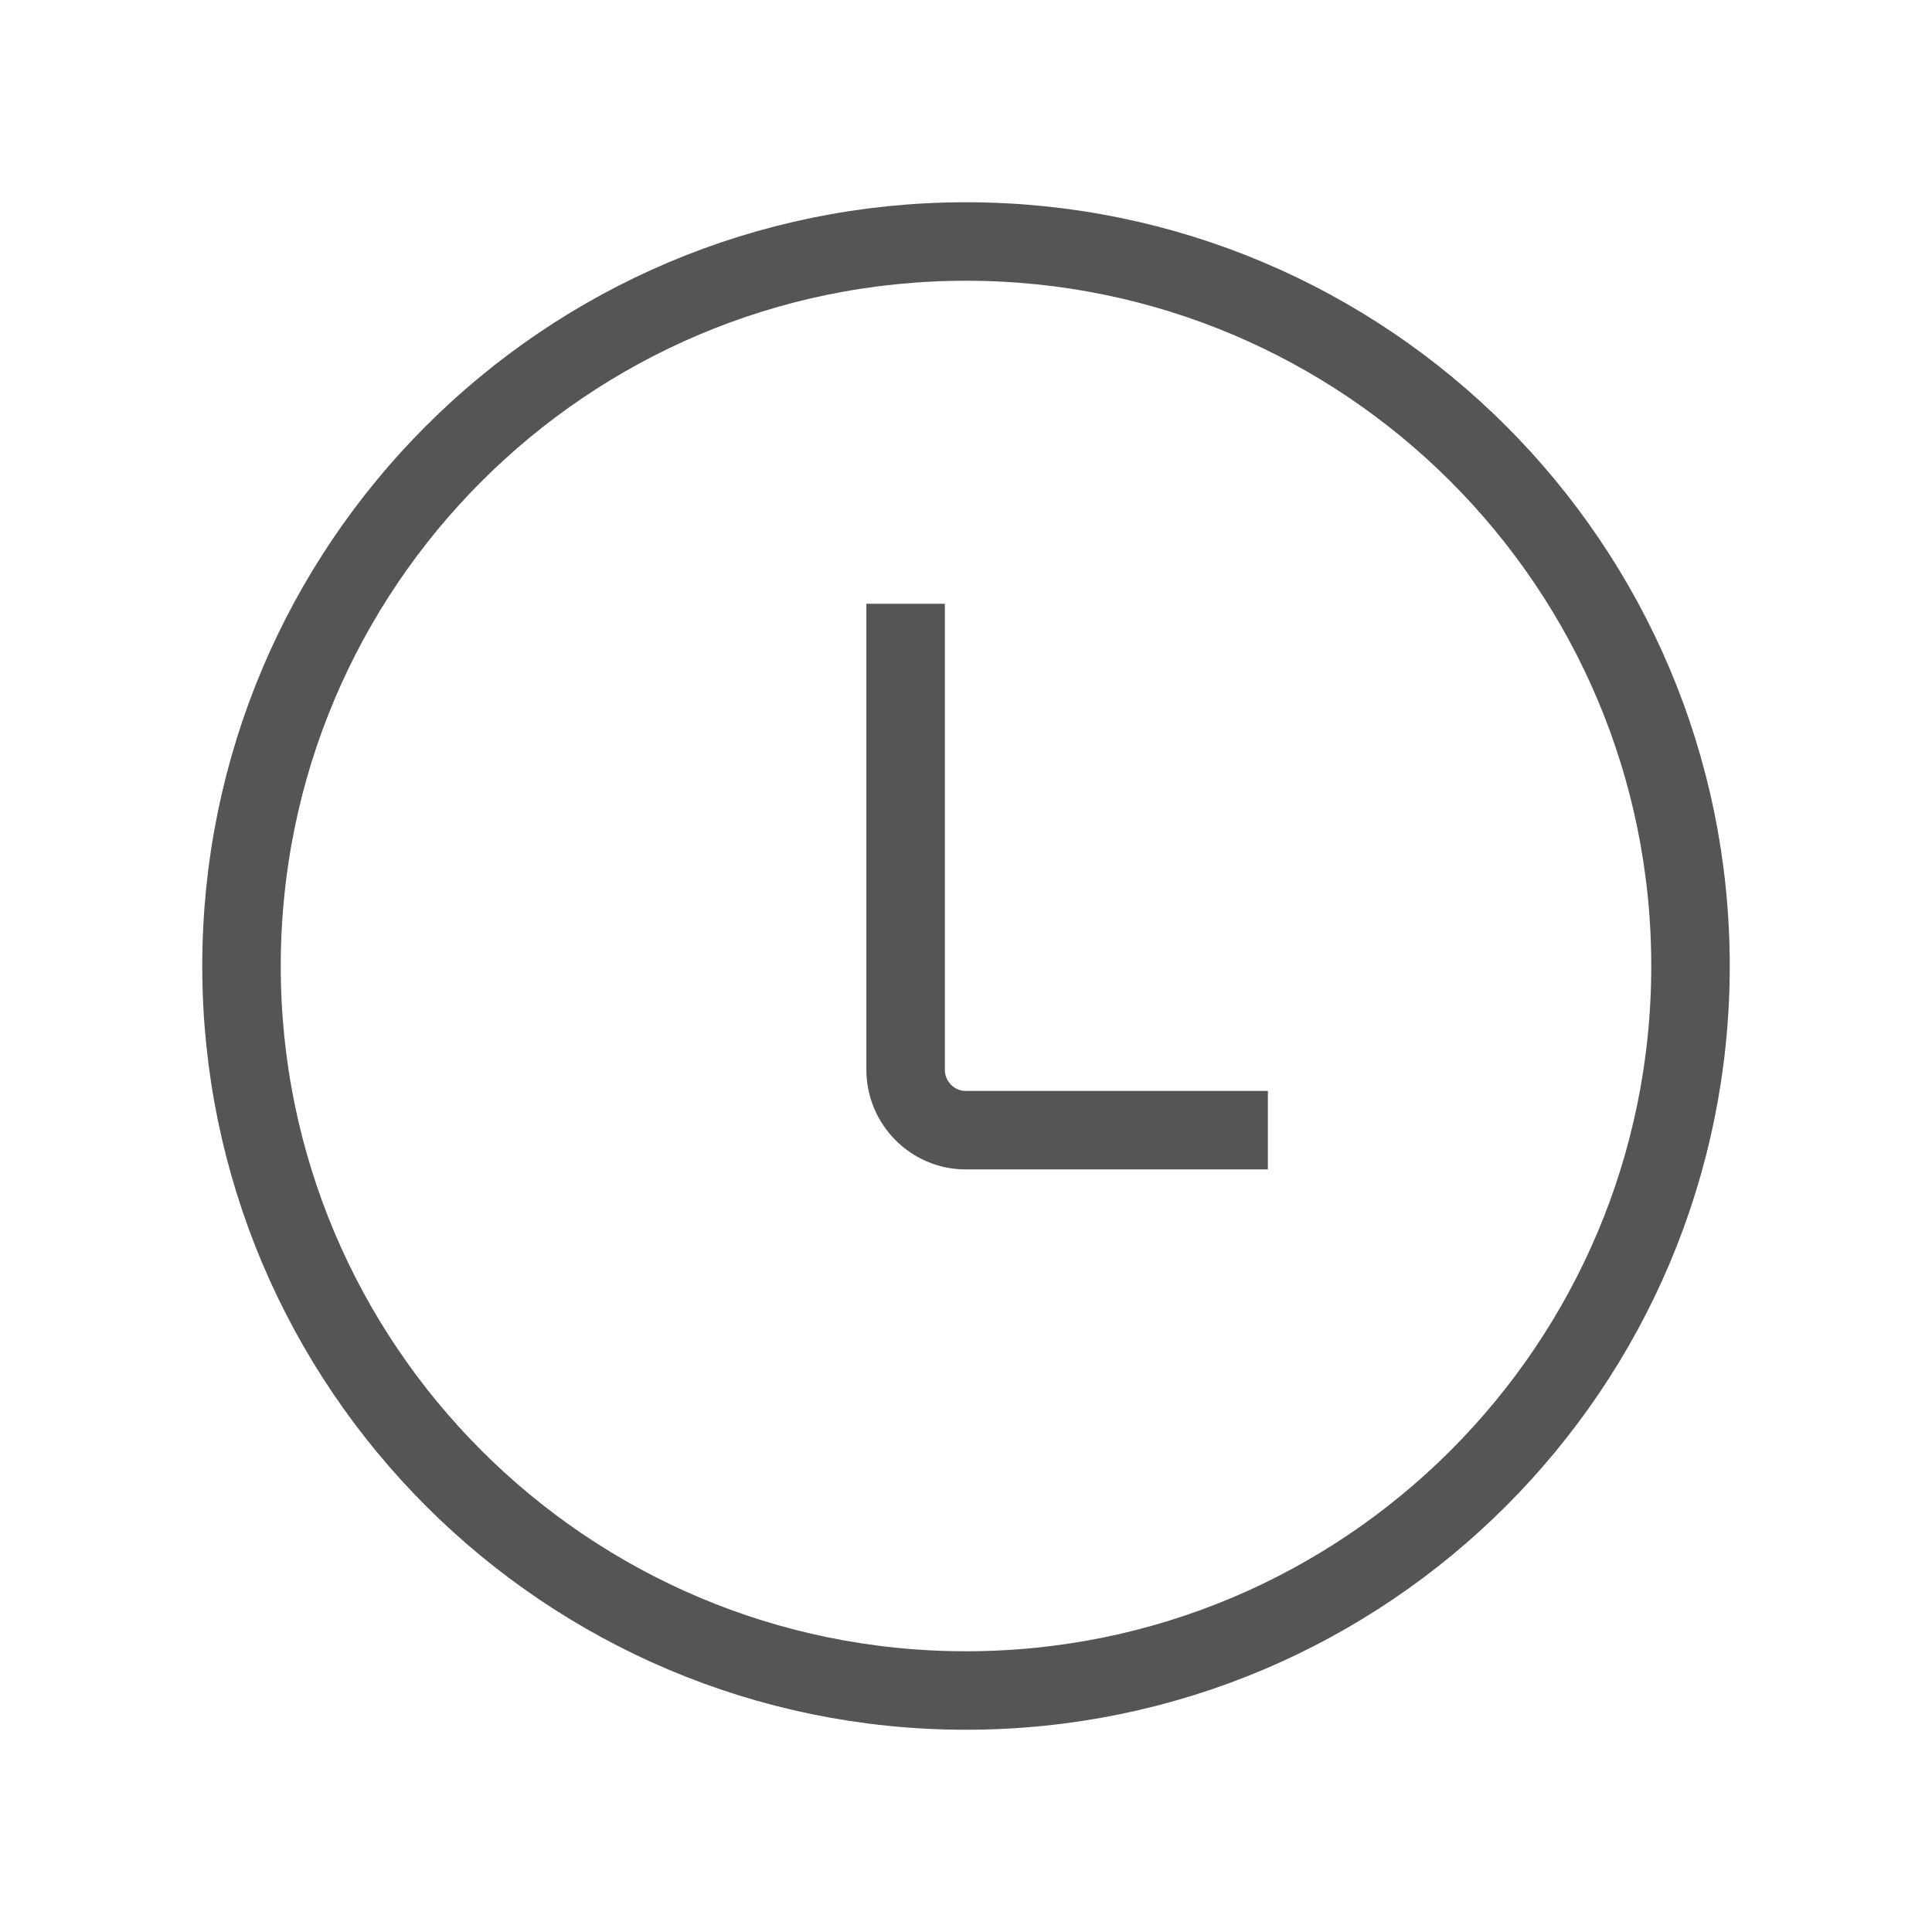 <?xml version="1.0" encoding="UTF-8" standalone="no"?>
<svg width="32px" height="32px" viewBox="0 0 32 32" version="1.1" xmlns="http://www.w3.org/2000/svg" xmlns:xlink="http://www.w3.org/1999/xlink">
    <defs></defs>
    <g id="Page-1" stroke="none" stroke-width="1" fill="none" fill-rule="evenodd">
        <g id="symbol-clock" stroke="#555555" stroke-width="1.3">
            <path d="M16,28 C22.627,28 28,22.627 28,16 C28,9.373 22.627,4 16,4 C9.373,4 4,9.373 4,16 C4,22.627 9.373,28 16,28 Z M15,10 L15,17.719 C15,18.271 15.451,18.719 15.991,18.719 L21,18.719" id="Oval-51"></path>
        </g>
        <g id="resmio-icons" transform="translate(-325, -543)"></g>
    </g>
</svg>